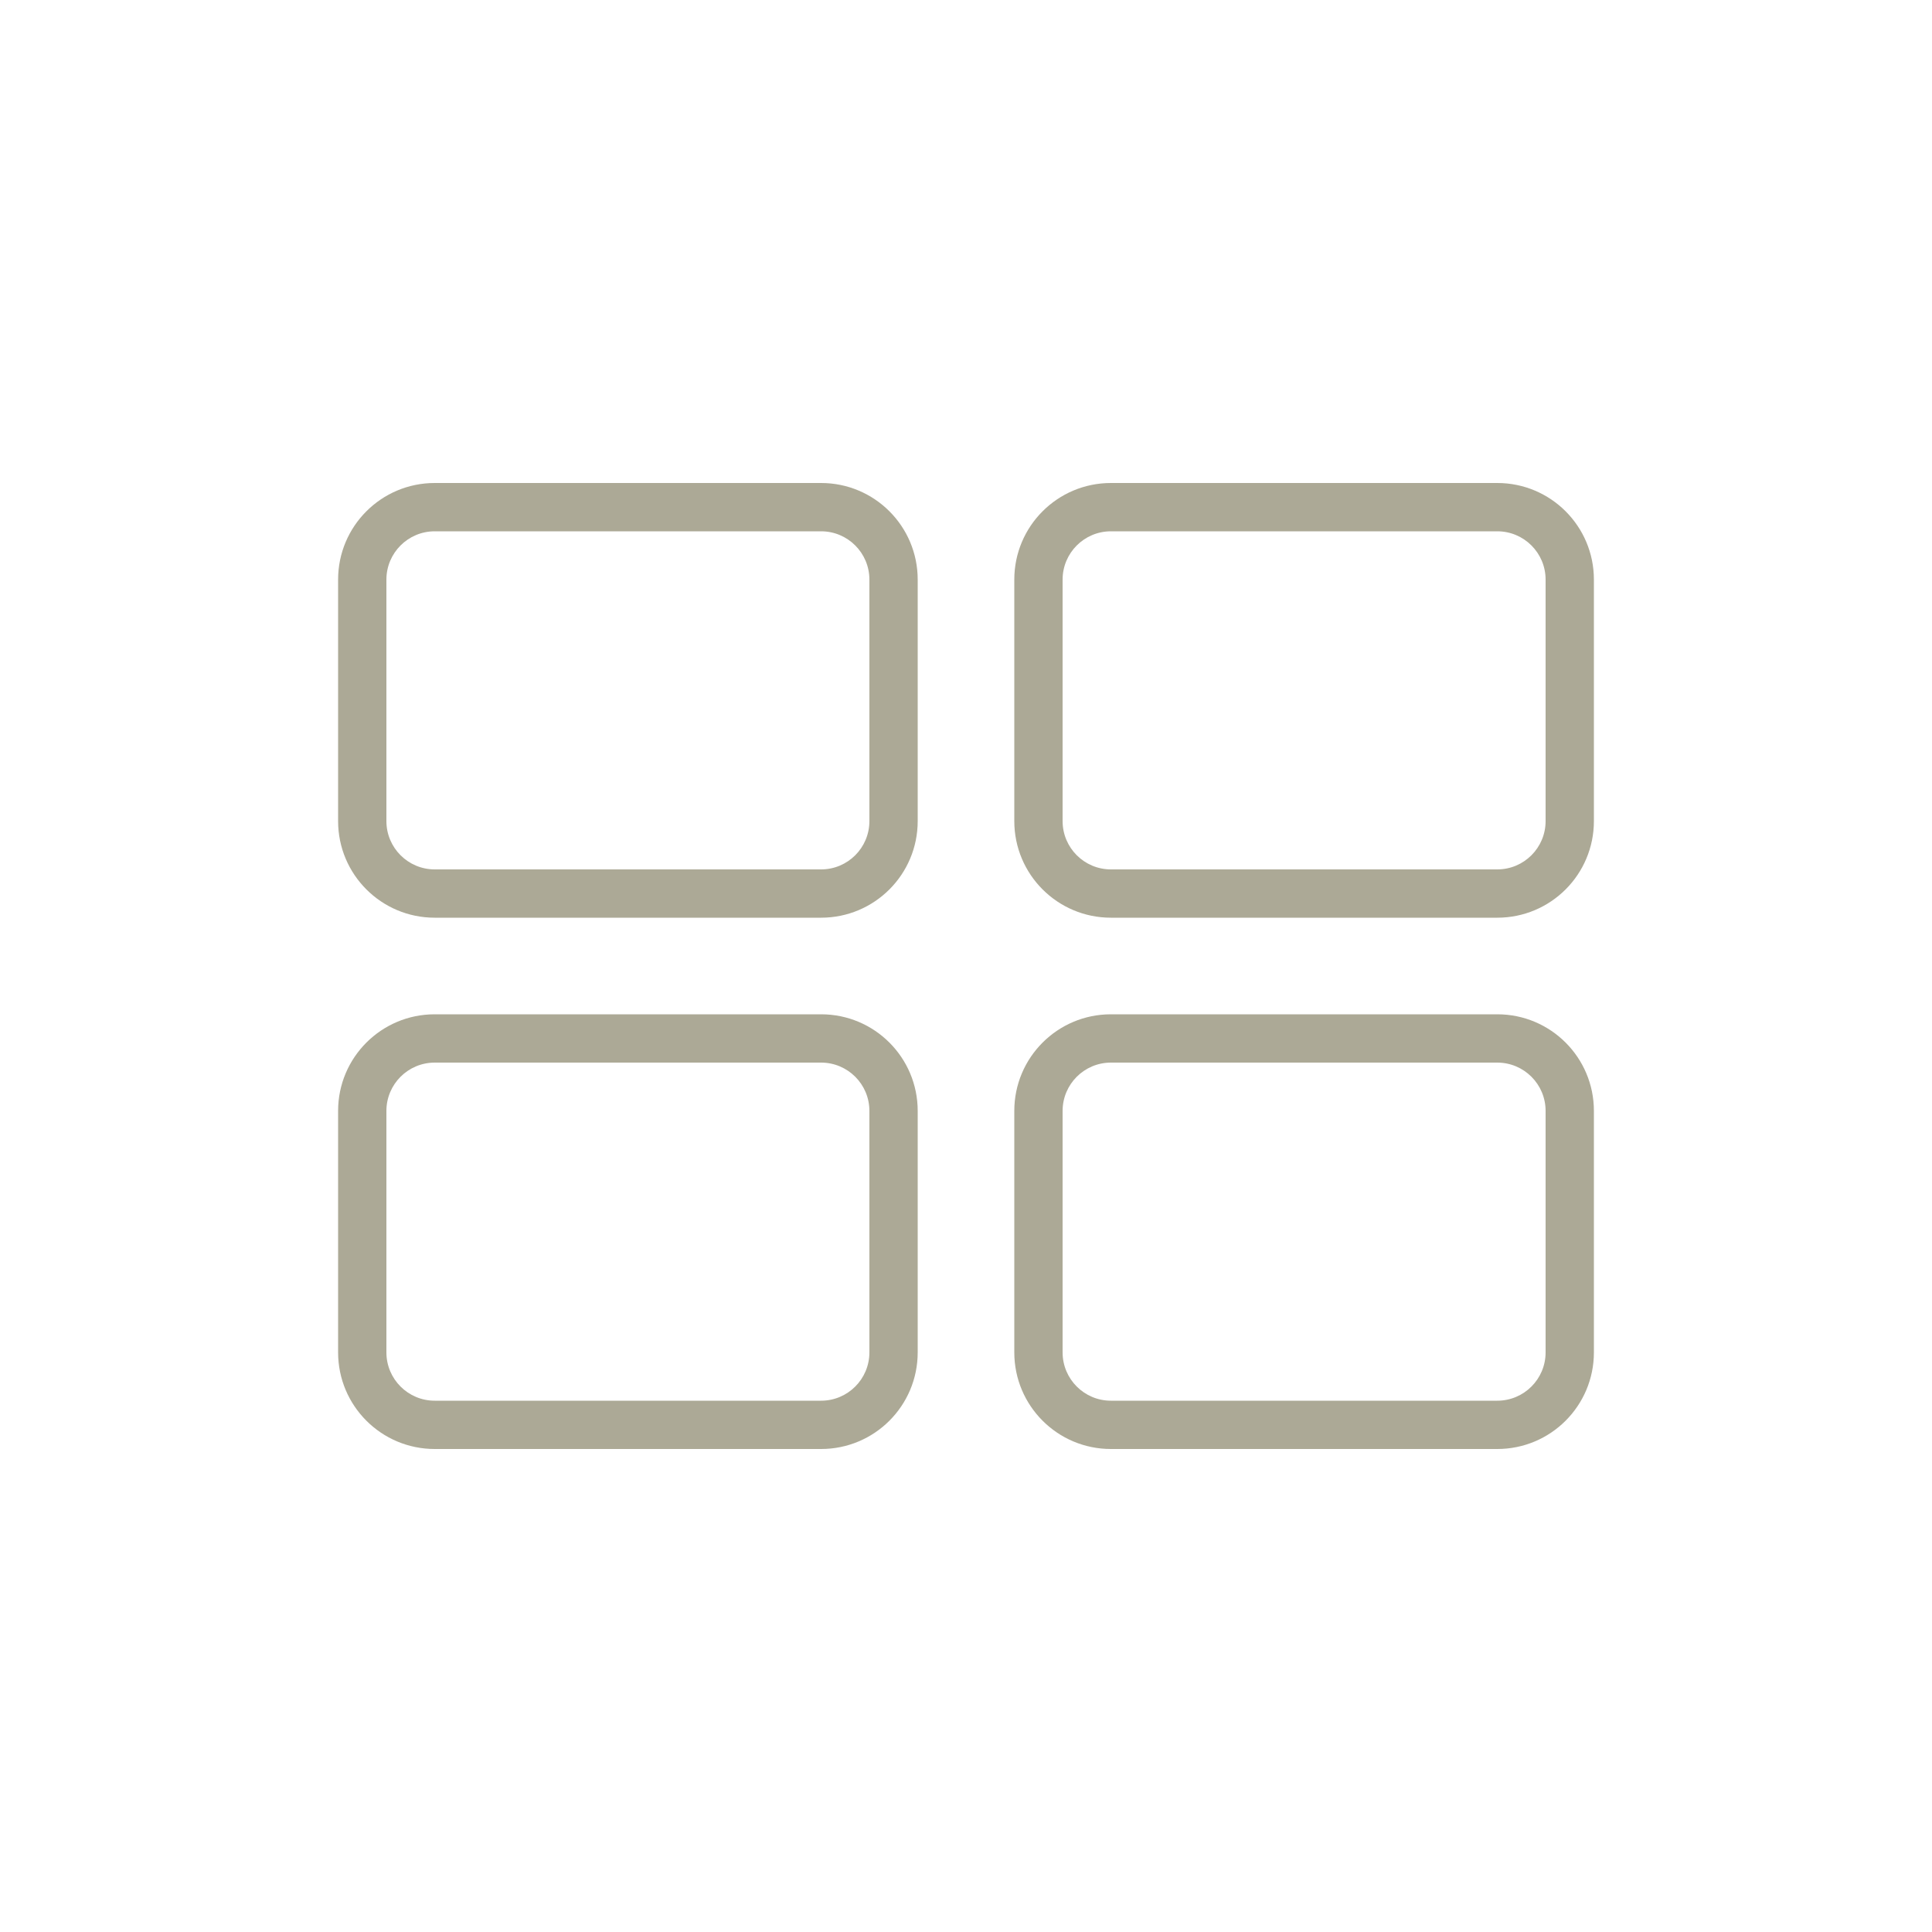 <svg width="40" height="40" viewBox="0 0 40 40" fill="none" xmlns="http://www.w3.org/2000/svg">
<path fill-rule="evenodd" clip-rule="evenodd" d="M9 11H17C17.552 11 18 11.448 18 12V17C18 17.552 17.552 18 17 18H9C8.448 18 8 17.552 8 17V12C8 11.448 8.448 11 9 11ZM7 12C7 10.895 7.895 10 9 10H17C18.105 10 19 10.895 19 12V17C19 18.105 18.105 19 17 19H9C7.895 19 7 18.105 7 17V12ZM9 22H17C17.552 22 18 22.448 18 23V28C18 28.552 17.552 29 17 29H9C8.448 29 8 28.552 8 28V23C8 22.448 8.448 22 9 22ZM7 23C7 21.895 7.895 21 9 21H17C18.105 21 19 21.895 19 23V28C19 29.105 18.105 30 17 30H9C7.895 30 7 29.105 7 28V23ZM31 11H23C22.448 11 22 11.448 22 12V17C22 17.552 22.448 18 23 18H31C31.552 18 32 17.552 32 17V12C32 11.448 31.552 11 31 11ZM23 10C21.895 10 21 10.895 21 12V17C21 18.105 21.895 19 23 19H31C32.105 19 33 18.105 33 17V12C33 10.895 32.105 10 31 10H23ZM23 22H31C31.552 22 32 22.448 32 23V28C32 28.552 31.552 29 31 29H23C22.448 29 22 28.552 22 28V23C22 22.448 22.448 22 23 22ZM21 23C21 21.895 21.895 21 23 21H31C32.105 21 33 21.895 33 23V28C33 29.105 32.105 30 31 30H23C21.895 30 21 29.105 21 28V23Z" fill="#ACA996"/>
</svg>
